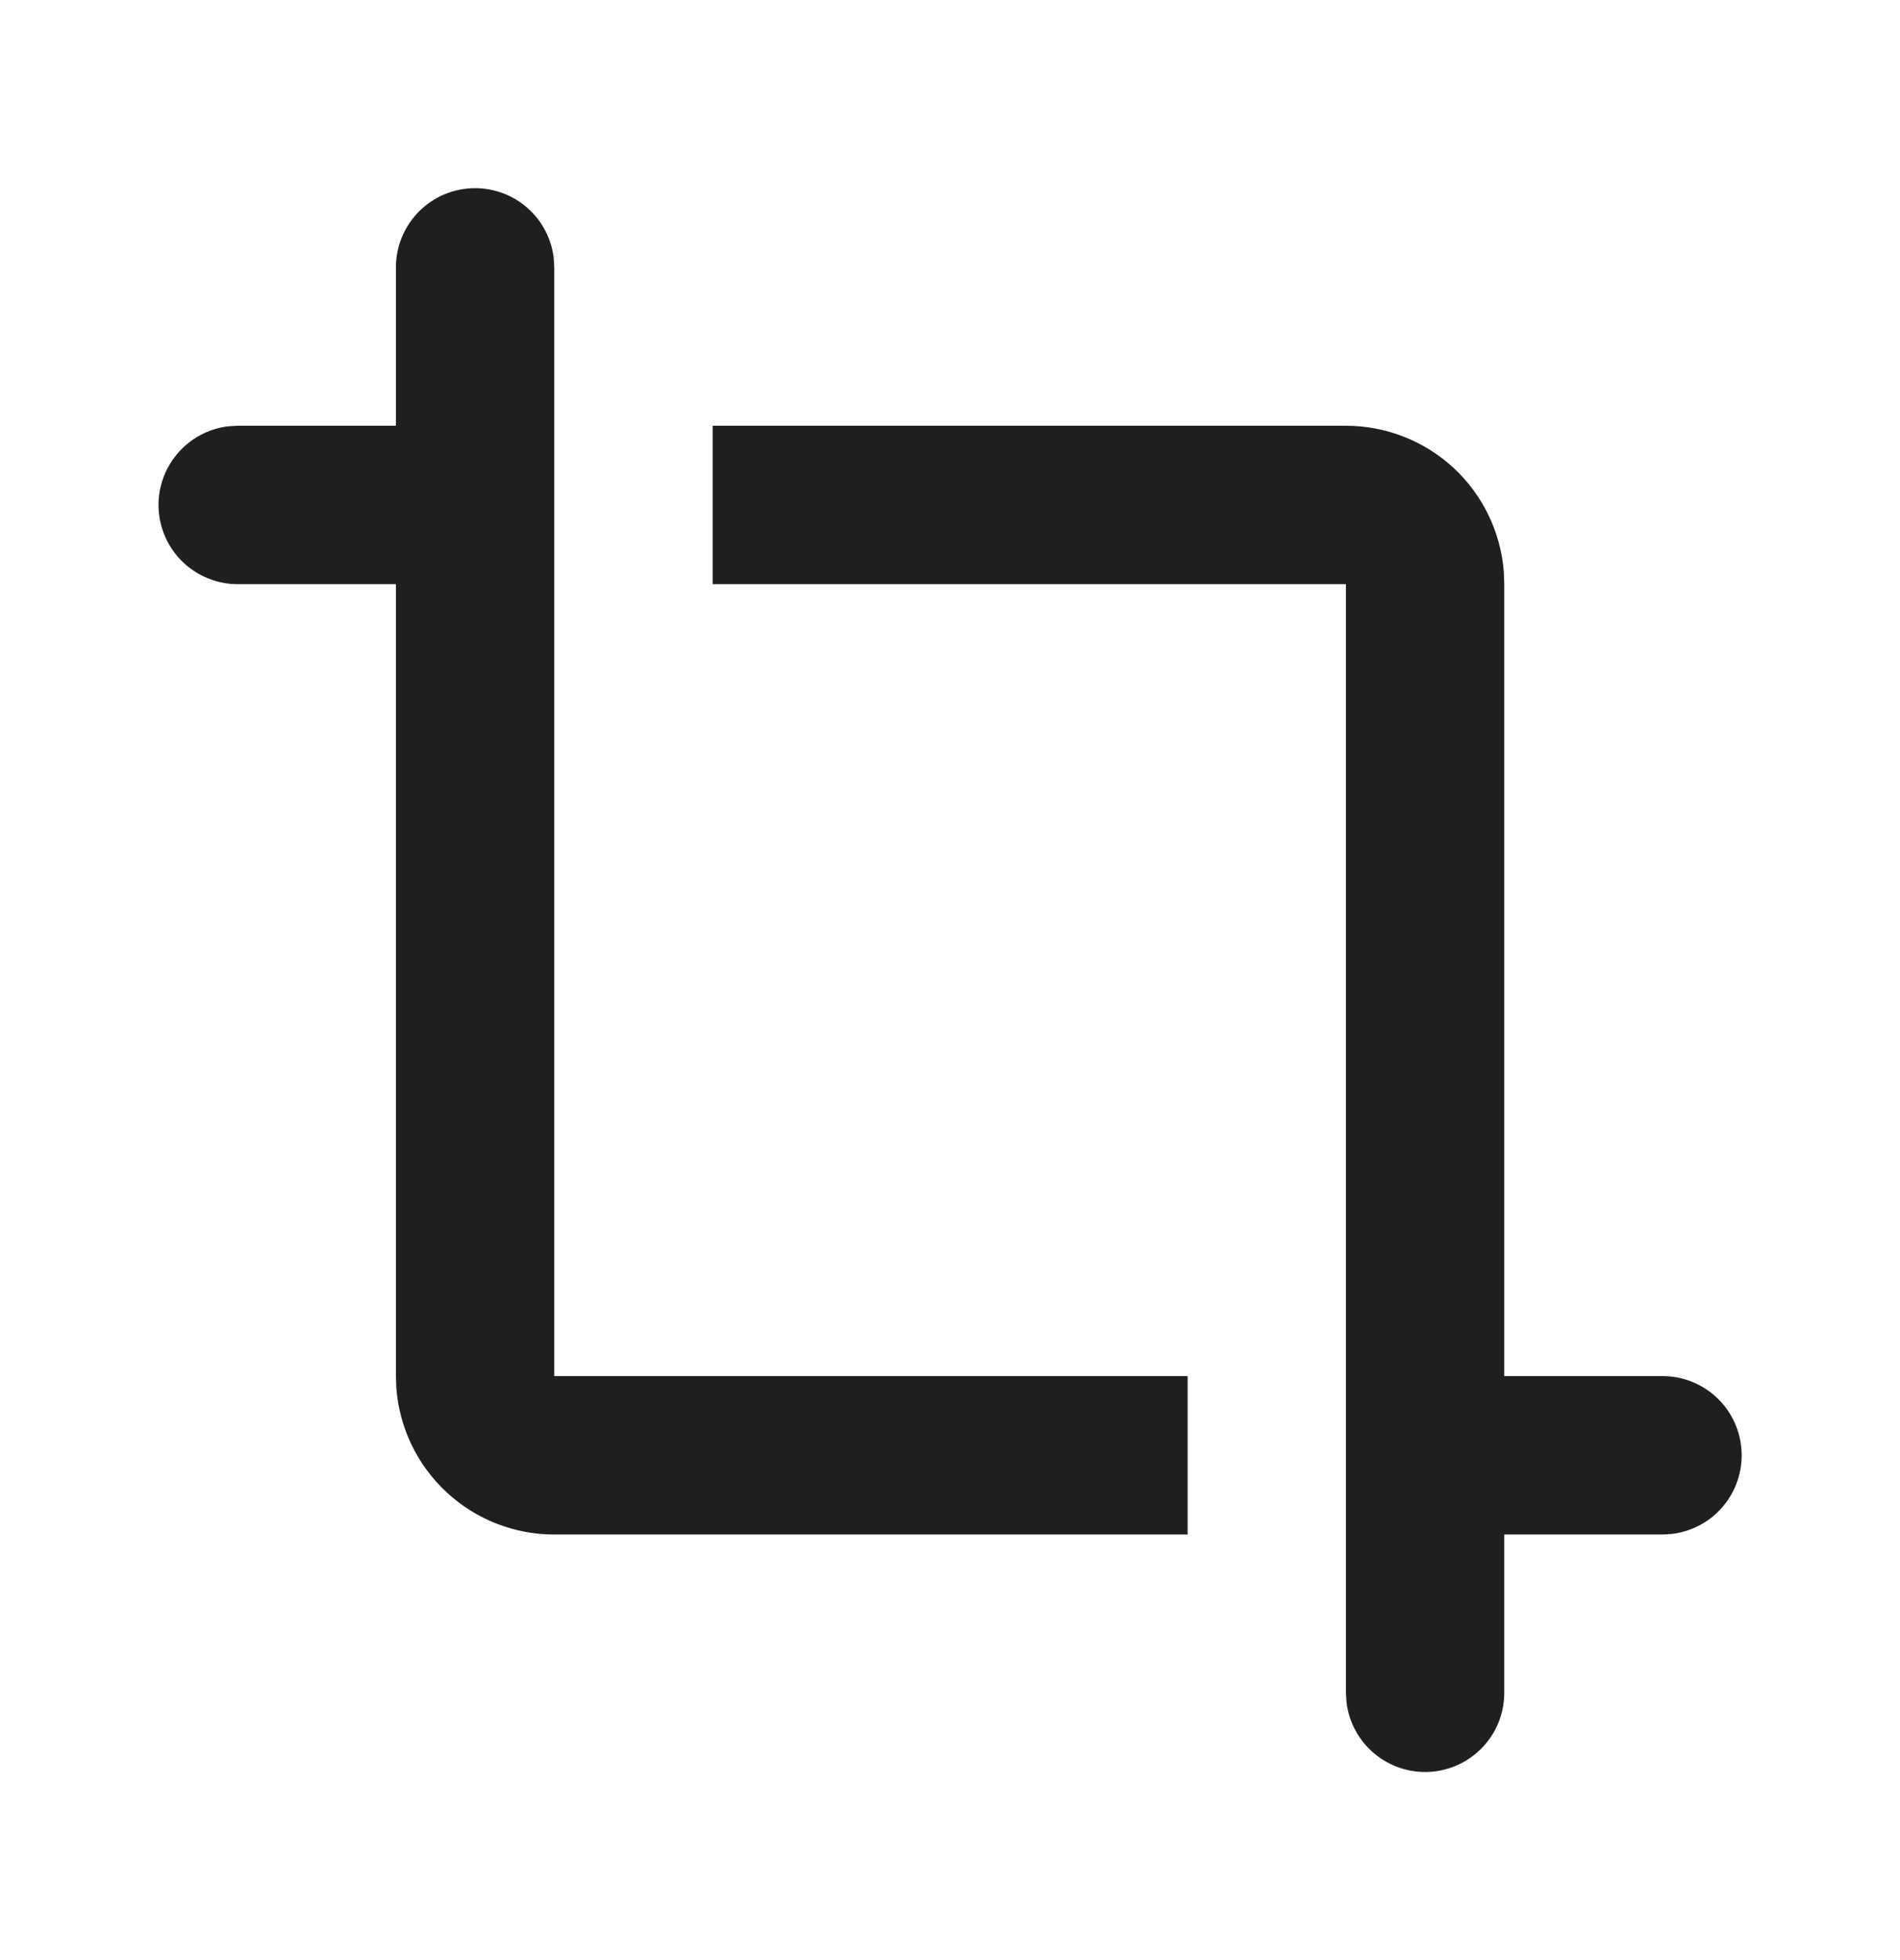<svg width="32" height="33" viewBox="0 0 32 33" fill="none" xmlns="http://www.w3.org/2000/svg">
<g clip-path="url(#clip0_372_159399)">
<path d="M22.668 7.168C23.341 7.168 23.989 7.422 24.483 7.879C24.976 8.337 25.278 8.964 25.328 9.635L25.335 9.835V23.168H28.002C28.342 23.168 28.669 23.299 28.916 23.532C29.163 23.765 29.311 24.084 29.331 24.423C29.351 24.762 29.241 25.096 29.023 25.357C28.805 25.618 28.495 25.785 28.158 25.825L28.002 25.835H25.335V28.501C25.335 28.841 25.205 29.168 24.971 29.415C24.738 29.662 24.419 29.811 24.08 29.831C23.741 29.851 23.407 29.74 23.146 29.522C22.885 29.304 22.718 28.995 22.678 28.657L22.668 28.501V9.835H12.002V7.168H22.668ZM8.002 3.168C8.328 3.168 8.644 3.288 8.888 3.505C9.132 3.722 9.288 4.021 9.326 4.345L9.335 4.501V23.168H20.002V25.835H9.335C8.662 25.835 8.014 25.581 7.521 25.123C7.028 24.666 6.726 24.039 6.675 23.368L6.668 23.168V9.835H4.002C3.662 9.834 3.335 9.704 3.088 9.471C2.841 9.238 2.692 8.919 2.672 8.579C2.652 8.24 2.763 7.906 2.981 7.646C3.199 7.385 3.508 7.217 3.846 7.177L4.002 7.168H6.668V4.501C6.668 4.148 6.809 3.809 7.059 3.558C7.309 3.308 7.648 3.168 8.002 3.168Z" fill="#1F1F1F"/>
</g>
<defs>
<clipPath id="clip0_372_159399">
<rect width="32" height="32" fill="white" transform="translate(0 0.5)"/>
</clipPath>
</defs>
</svg>
